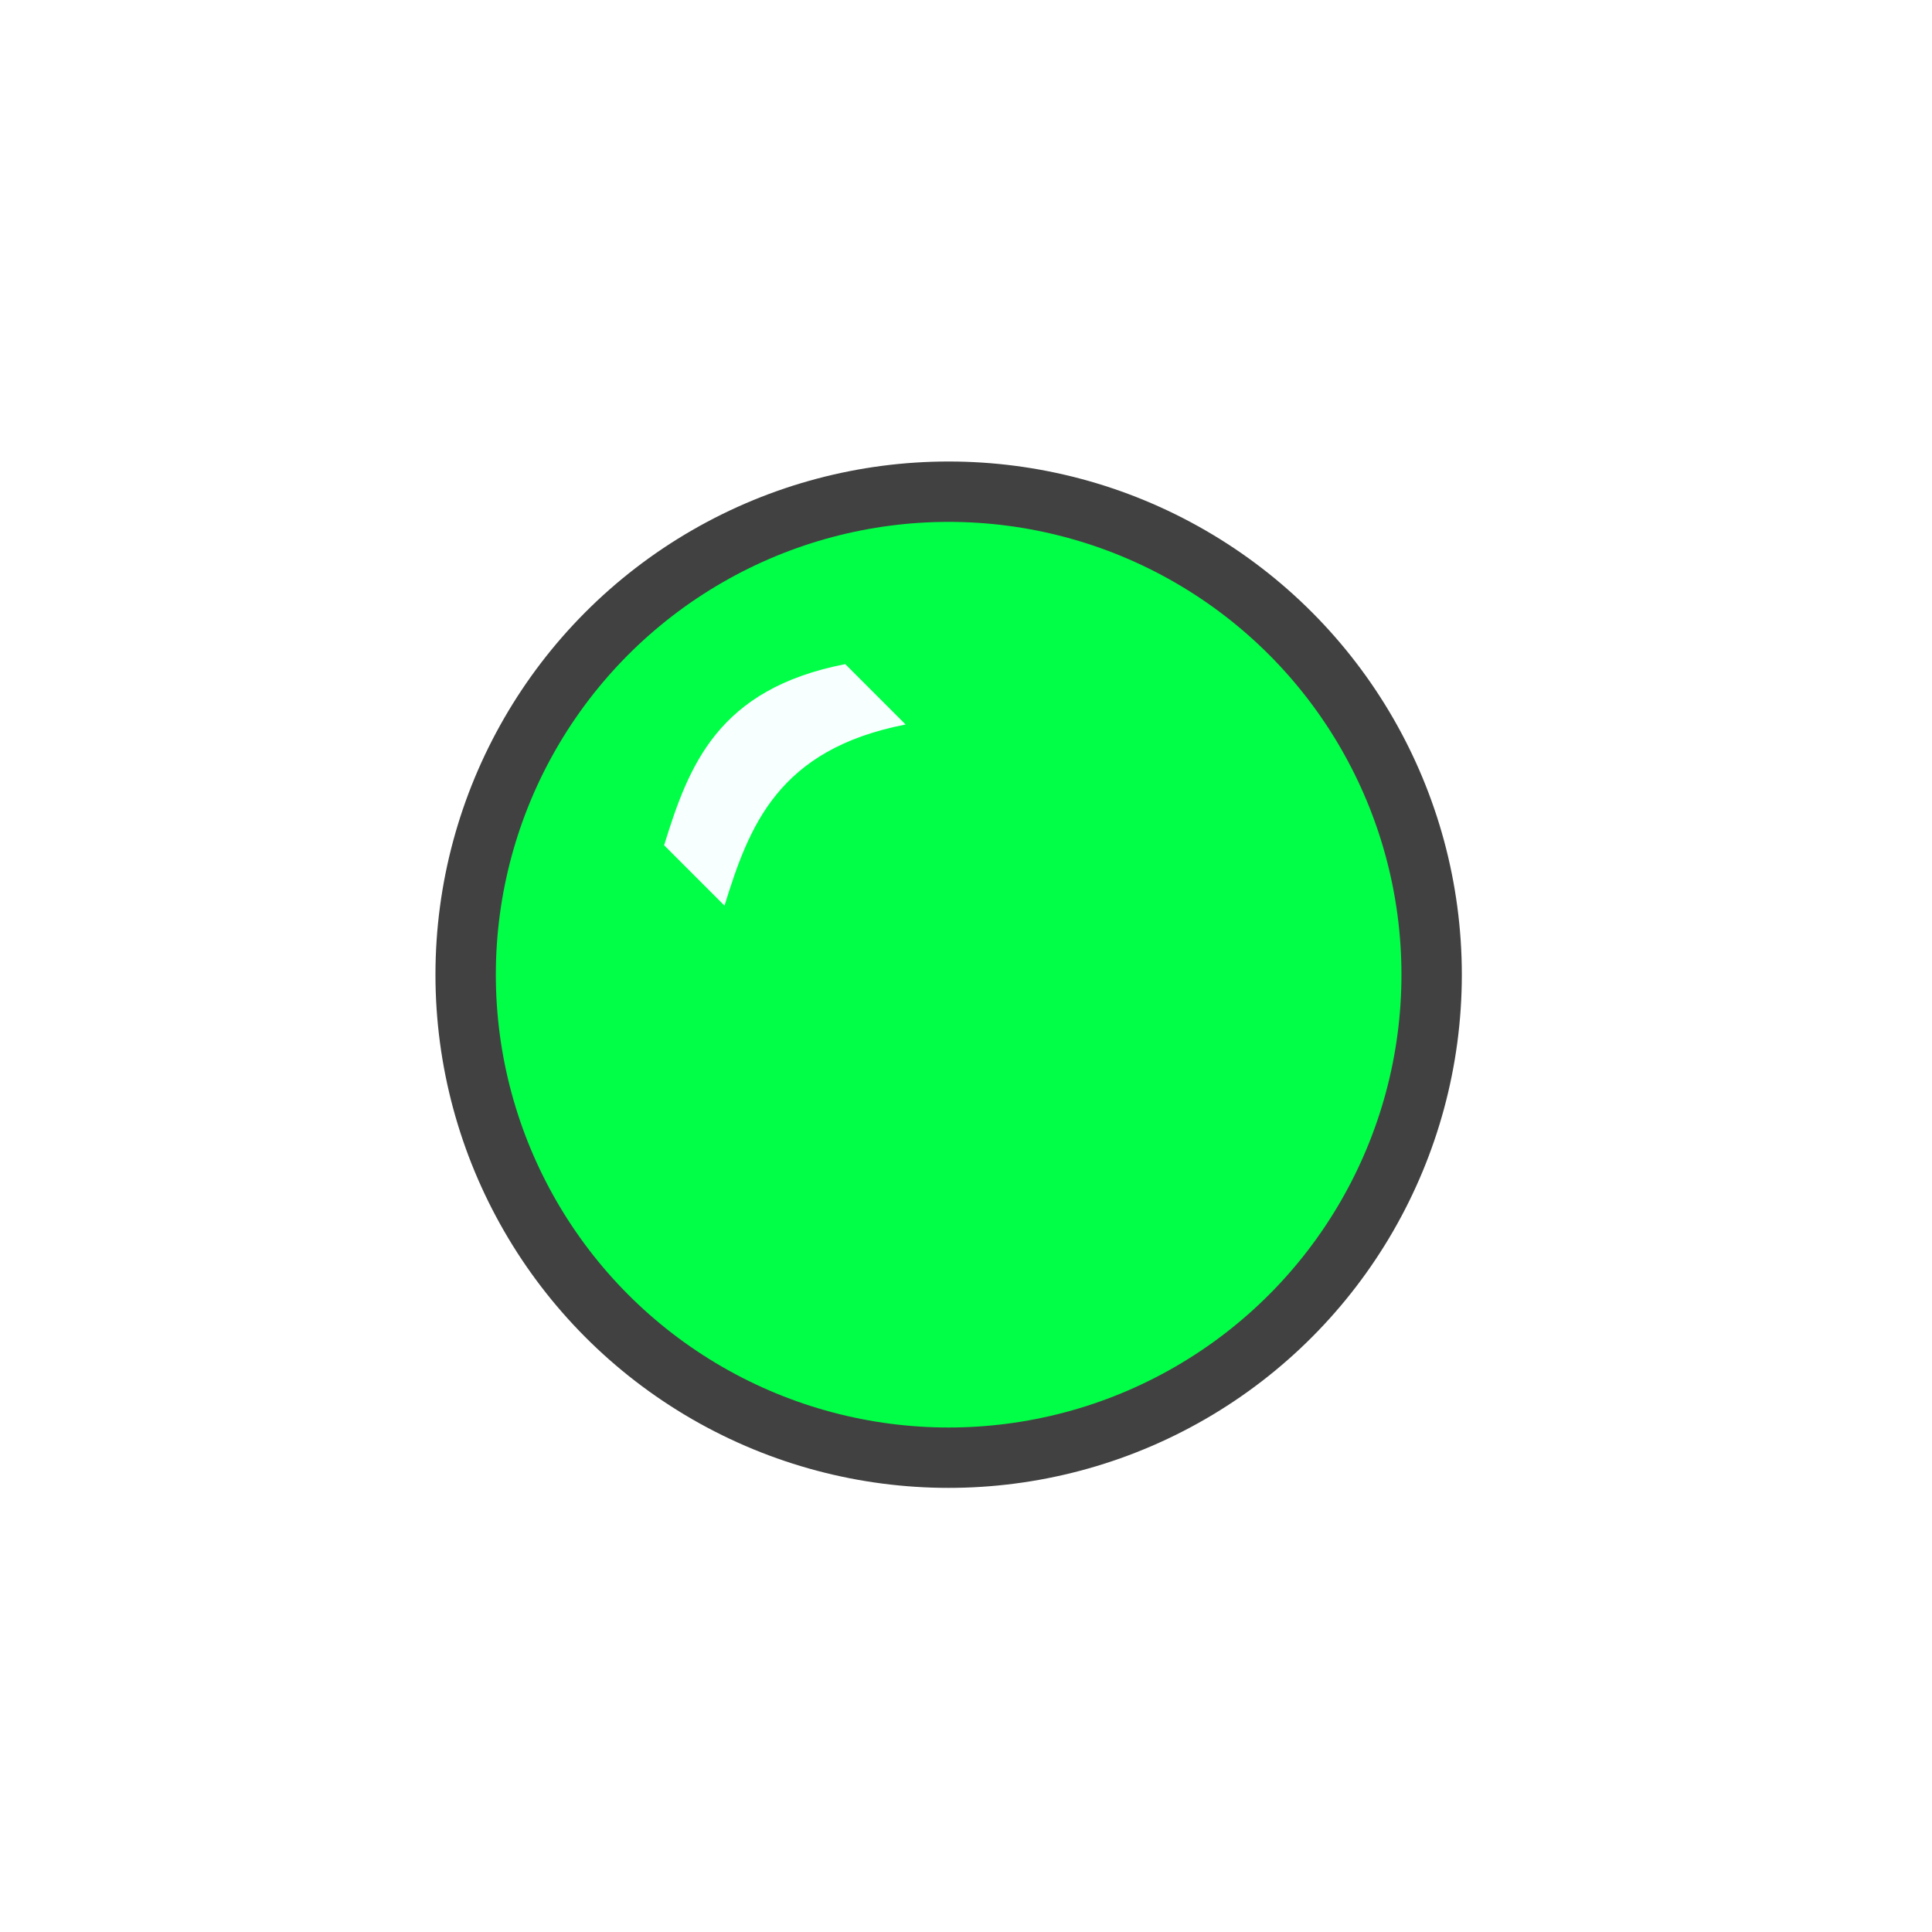 <?xml version="1.0" encoding="UTF-8" standalone="no"?>
<!-- Created with Inkscape (http://www.inkscape.org/) -->

<svg
   xmlns:dc="http://purl.org/dc/elements/1.1/"
   xmlns:cc="http://creativecommons.org/ns#"
   xmlns:rdf="http://www.w3.org/1999/02/22-rdf-syntax-ns#"
   xmlns:svg="http://www.w3.org/2000/svg"
   xmlns="http://www.w3.org/2000/svg"
   xmlns:sodipodi="http://sodipodi.sourceforge.net/DTD/sodipodi-0.dtd"
   xmlns:inkscape="http://www.inkscape.org/namespaces/inkscape"
   version="1.1"
   id="svg2"
   width="64"
   height="64"
   viewBox="0 0 64 64"
   sodipodi:docname="buttong.svg"
   inkscape:version="0.92.3 (2405546, 2018-03-11)">
  <defs
     id="defs6">
    <filter
       inkscape:collect="always"
       style="color-interpolation-filters:sRGB"
       id="filter1035"
       x="-0.242"
       width="1.485"
       y="-0.242"
       height="1.485">
      <feGaussianBlur
         inkscape:collect="always"
         stdDeviation="3.232"
         id="feGaussianBlur1037" />
    </filter>
  </defs>
  <sodipodi:namedview
     pagecolor="#ffffff"
     bordercolor="#666666"
     borderopacity="1"
     objecttolerance="10"
     gridtolerance="10"
     guidetolerance="10"
     inkscape:pageopacity="0"
     inkscape:pageshadow="2"
     inkscape:window-width="1920"
     inkscape:window-height="1080"
     id="namedview4"
     showgrid="true"
     inkscape:zoom="10.429825"
     inkscape:cx="-0.26074787"
     inkscape:cy="29.402151"
     inkscape:window-x="0"
     inkscape:window-y="0"
     inkscape:window-maximized="0"
     inkscape:current-layer="svg2">
    <inkscape:grid
       type="xygrid"
       id="grid817" />
  </sodipodi:namedview>
  <circle
     style="opacity:1;fill:#000000;fill-opacity:1;stroke:none;stroke-width:2;stroke-miterlimit:4;stroke-dasharray:none;stroke-opacity:1;filter:url(#filter1035)"
     id="path814-3"
     cx="31.987"
     cy="32.108"
     r="16" />
  <circle
     style="opacity:1;fill:#00ff46;fill-opacity:1;stroke:#414141;stroke-width:2;stroke-miterlimit:4;stroke-dasharray:none;stroke-opacity:1"
     id="path814"
     cx="31.425"
     cy="32.288"
     r="16" />
  <path
     style="fill:#f8ffff;fill-opacity:1;stroke:none;stroke-width:1px;stroke-linecap:butt;stroke-linejoin:miter;stroke-opacity:1"
     d="m 22,28 c 0.813,-2.624 1.762,-5.176 6,-6 l 2,2 c -4.238,0.824 -5.187,3.376 -6,6 z"
     id="path1041"
     inkscape:connector-curvature="0"
     sodipodi:nodetypes="ccccc" />
</svg>
